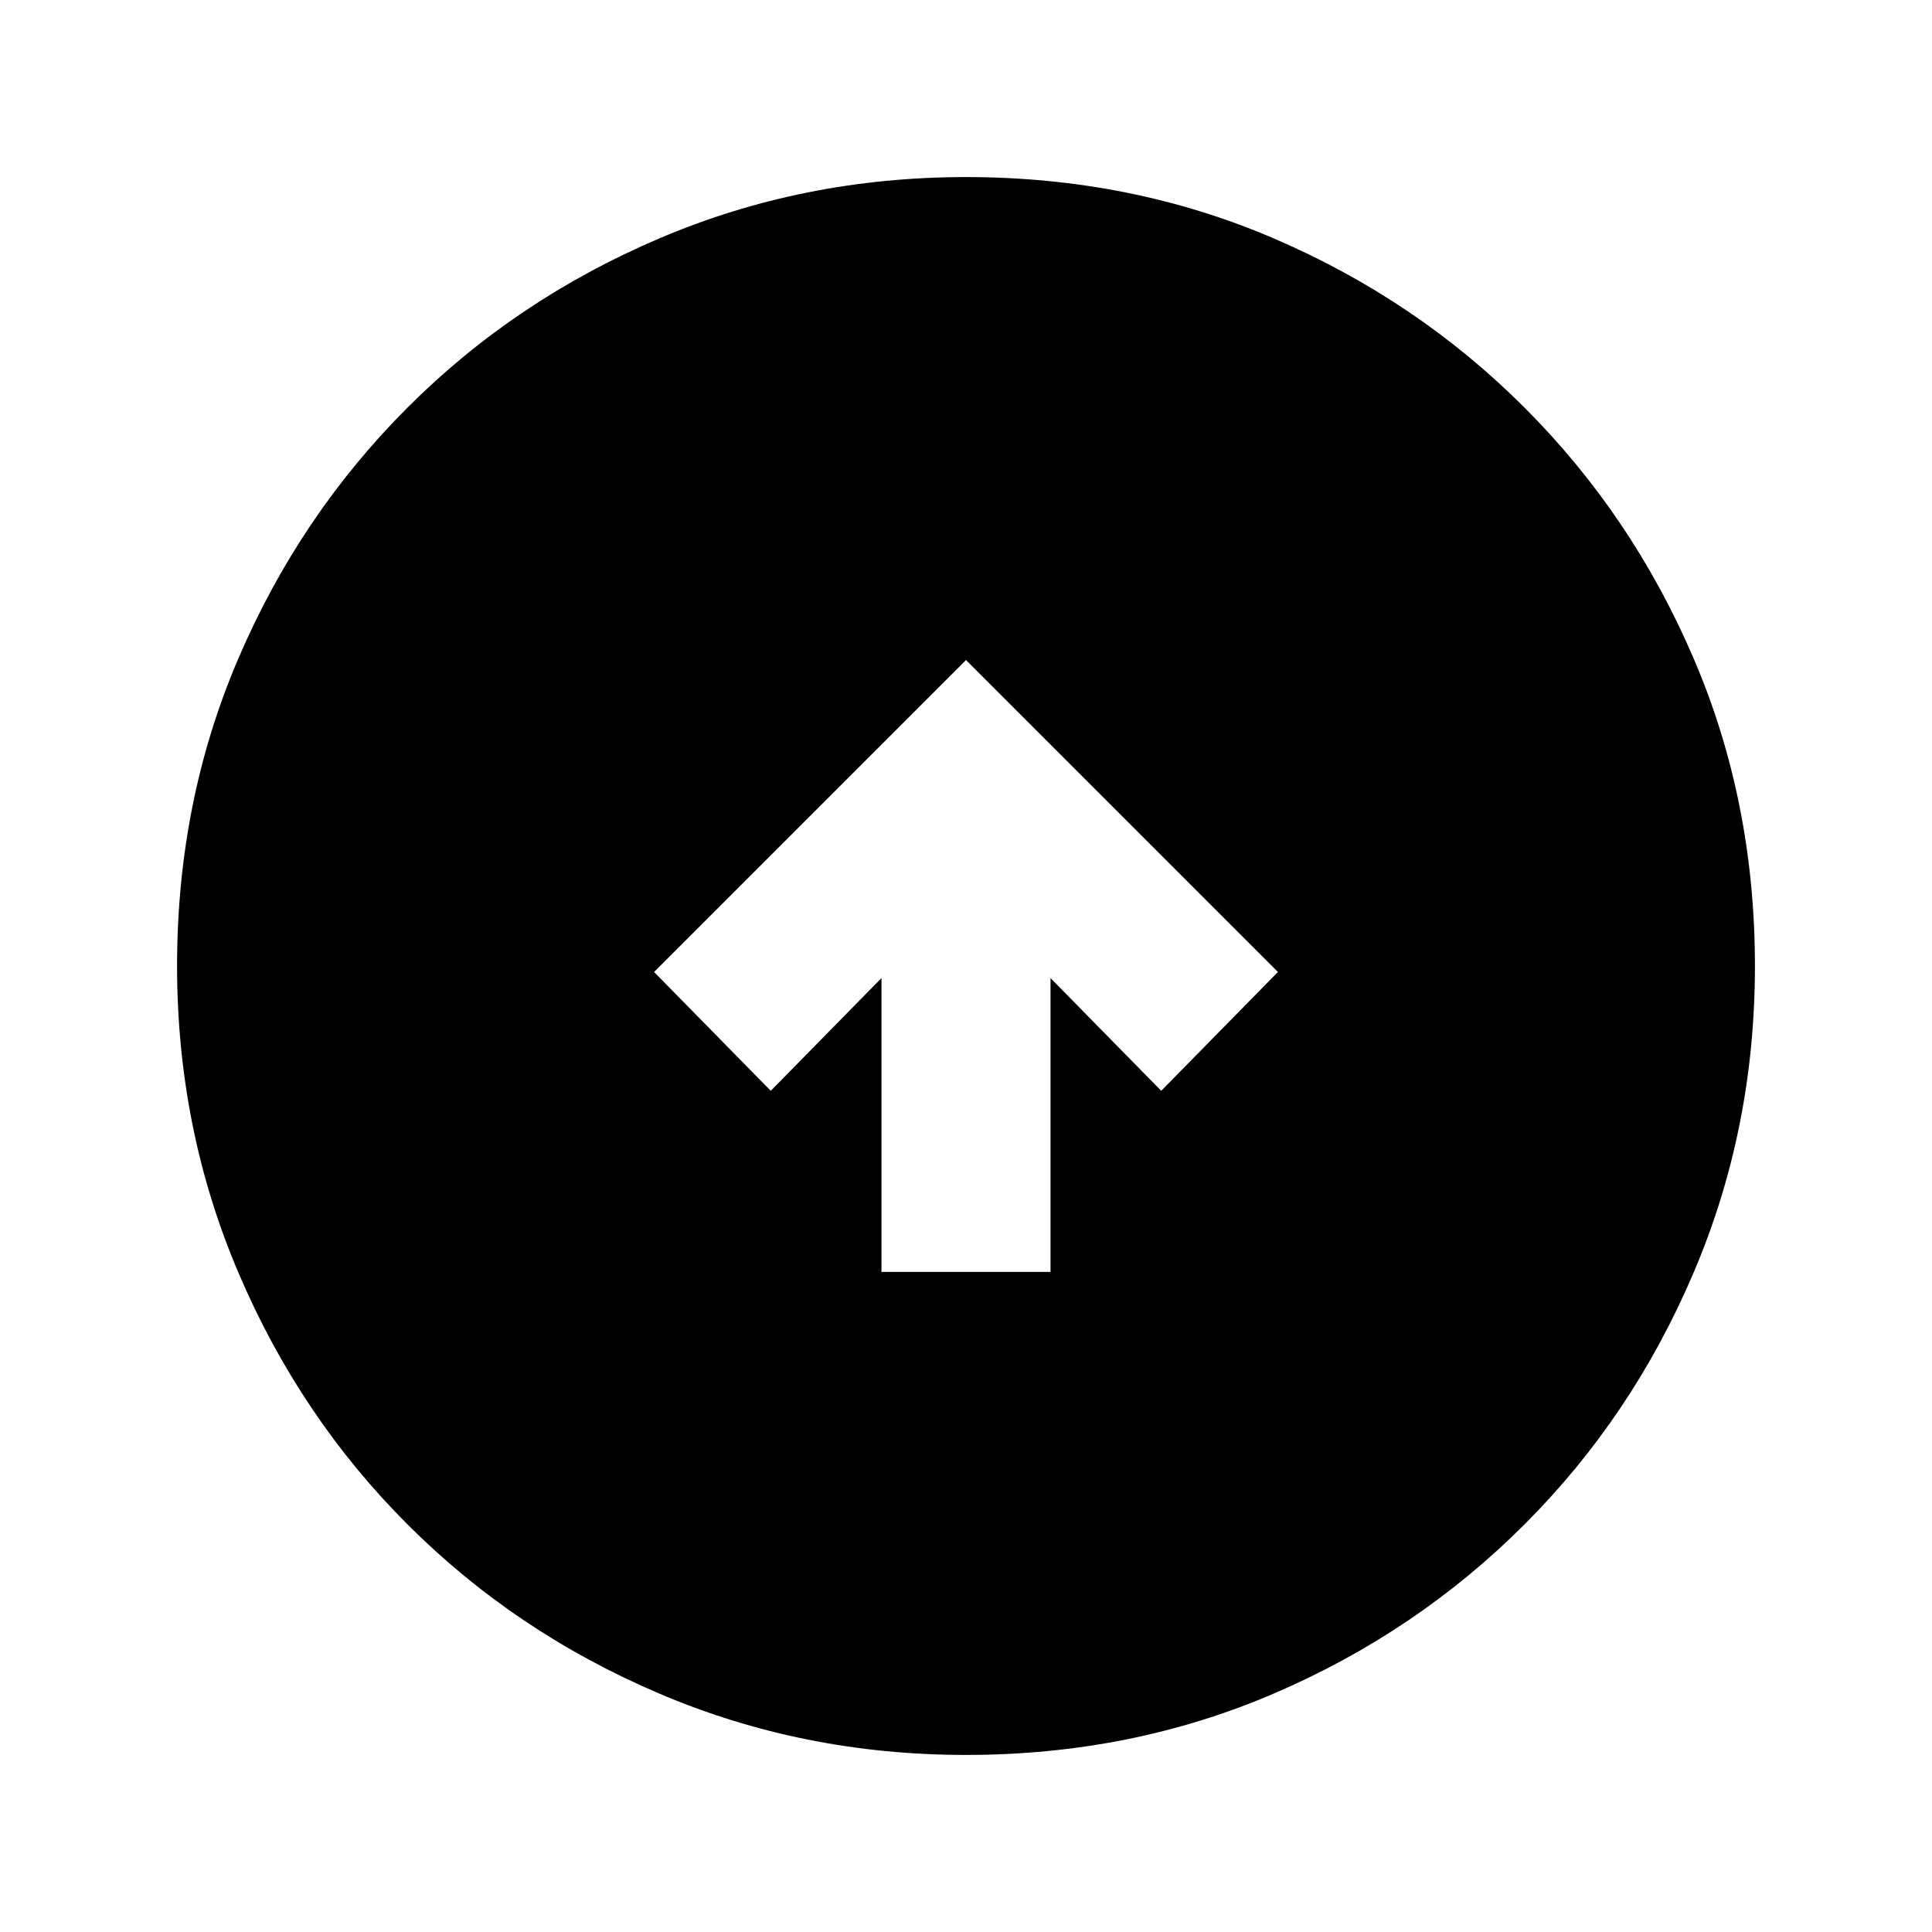 <svg xmlns="http://www.w3.org/2000/svg" height="20" width="20"><path d="M9.125 13.167h1.75v-3.042l1.146 1.167 1.208-1.23L10 6.833l-3.229 3.229 1.208 1.23 1.146-1.167Zm.875 5q-1.688 0-3.177-.636-1.49-.635-2.604-1.75-1.115-1.114-1.75-2.604-.636-1.489-.636-3.177 0-1.708.636-3.187.635-1.48 1.75-2.594 1.114-1.115 2.604-1.75Q8.312 1.833 10 1.833q1.708 0 3.188.636 1.479.635 2.593 1.75 1.115 1.114 1.75 2.594.636 1.479.636 3.187 0 1.688-.636 3.177-.635 1.49-1.75 2.604-1.114 1.115-2.593 1.75-1.48.636-3.188.636Z"/></svg>